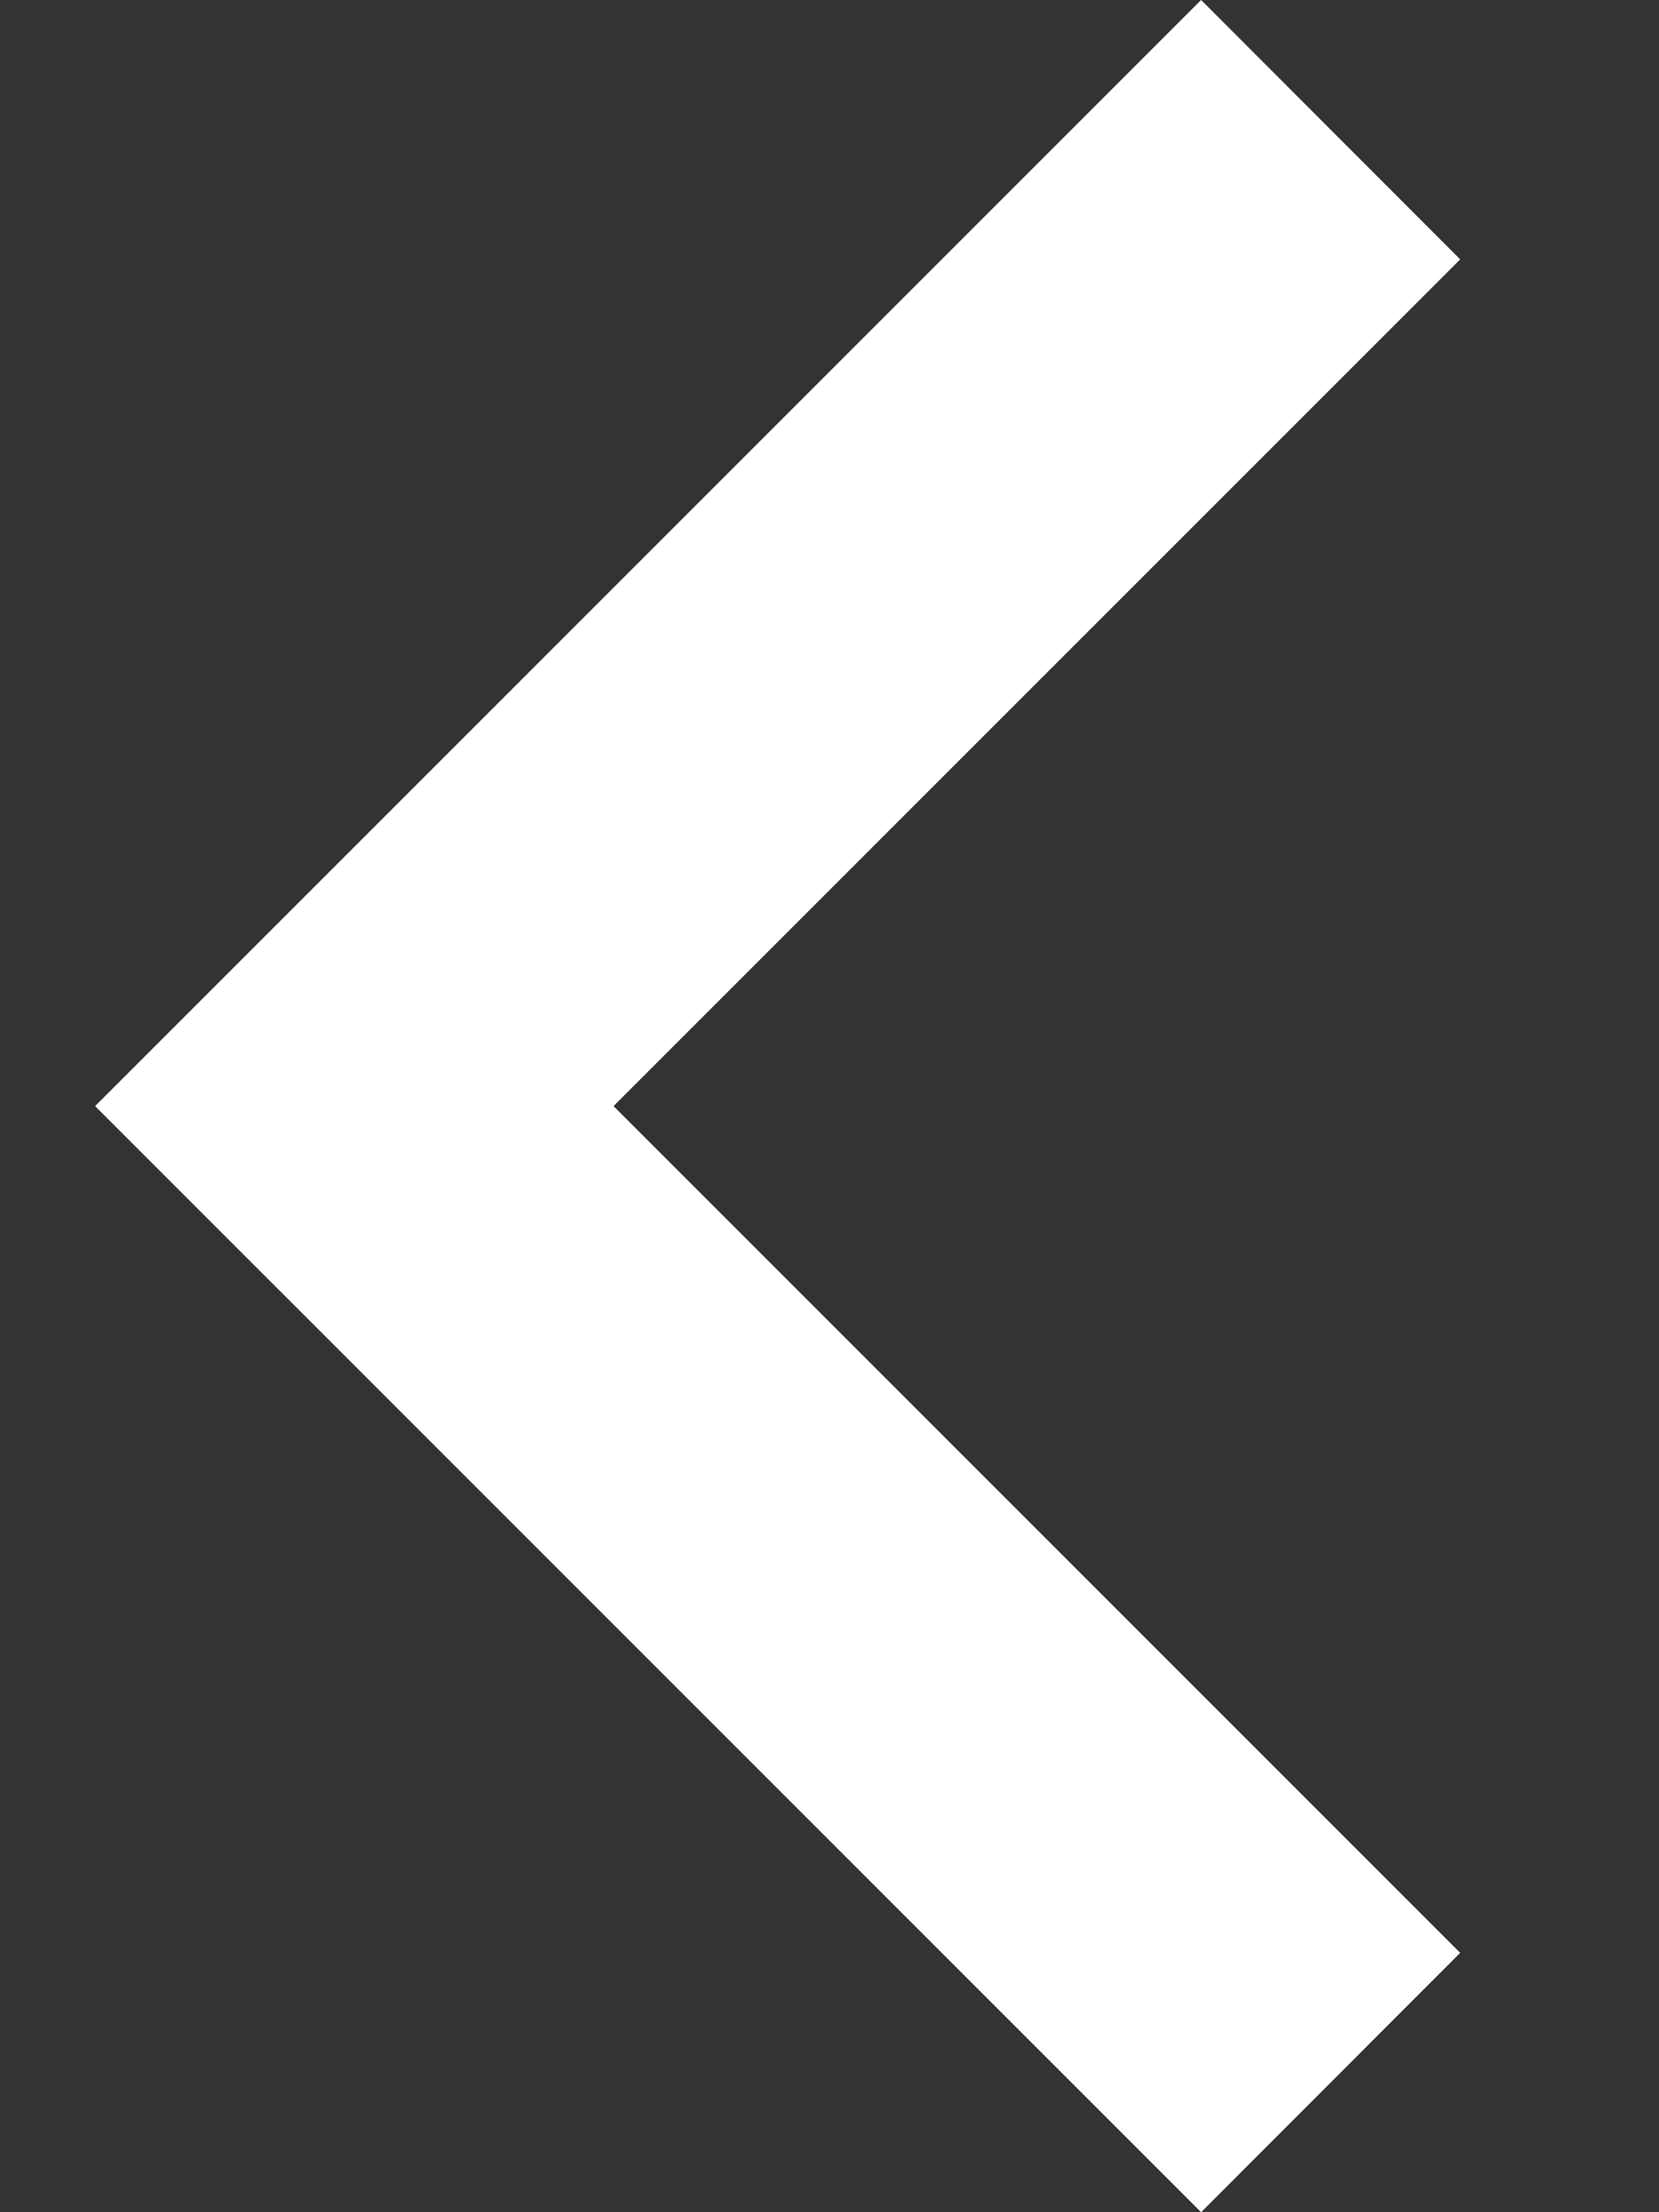 <svg width="6" height="8" viewBox="0 0 6 8" fill="none" xmlns="http://www.w3.org/2000/svg">
<rect x="0" y="0" width="6" height="8" fill="#333333" stroke="none"/>
<path d="M5.281 0.938L2.219 4L5.281 7.062L4.344 8L0.344 4L4.344 0L5.281 0.938Z" fill="white"/>
</svg>
